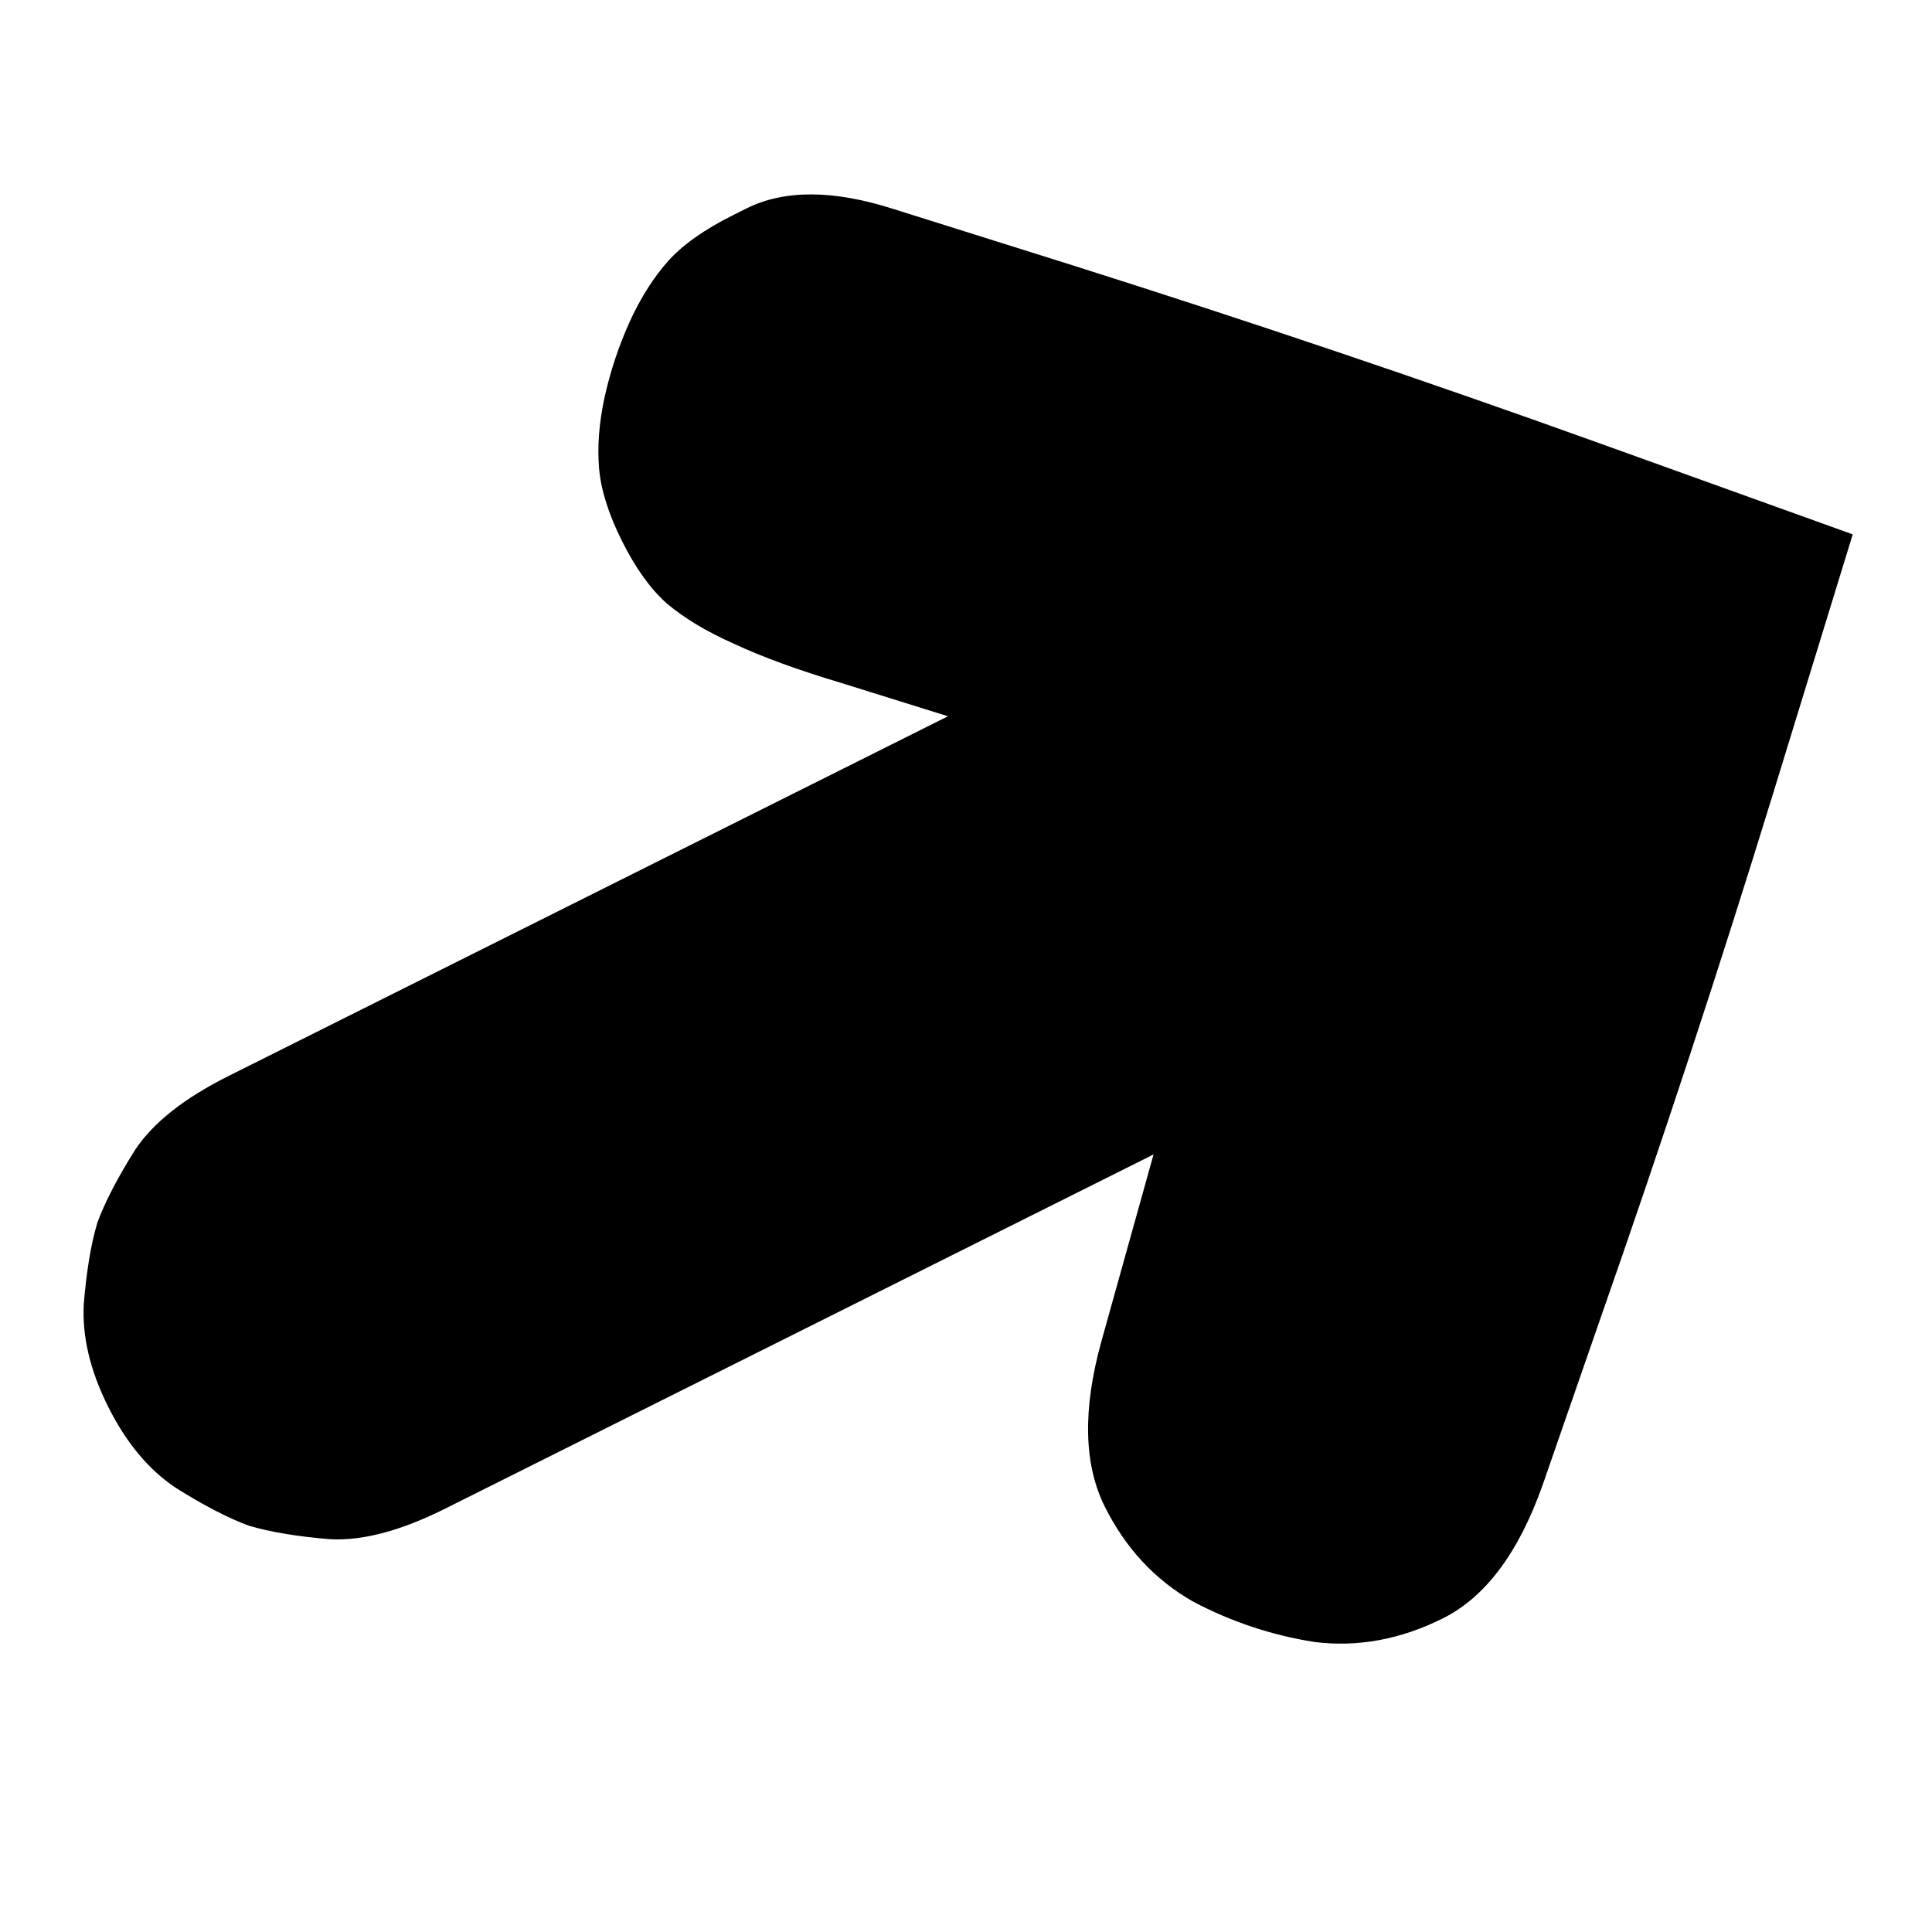 <?xml version="1.0" encoding="UTF-8" standalone="no"?>
<svg
   xmlns:dc="http://purl.org/dc/elements/1.1/"
   xmlns:cc="http://creativecommons.org/ns#"
   xmlns:rdf="http://www.w3.org/1999/02/22-rdf-syntax-ns#"
   xmlns:svg="http://www.w3.org/2000/svg"
   xmlns="http://www.w3.org/2000/svg"
   xmlns:sodipodi="http://sodipodi.sourceforge.net/DTD/sodipodi-0.dtd"
   xmlns:inkscape="http://www.inkscape.org/namespaces/inkscape"
   width="100"
   height="100"
   id="svg3011"
   version="1.1"
   inkscape:version="0.48.3.1 r9886"
   sodipodi:docname="rightarrowupskew.svg">
  <defs
     id="defs3019" />
  <sodipodi:namedview
     pagecolor="#ffffff"
     bordercolor="#666666"
     borderopacity="1"
     objecttolerance="10"
     gridtolerance="10"
     guidetolerance="10"
     inkscape:pageopacity="0"
     inkscape:pageshadow="2"
     inkscape:window-width="1440"
     inkscape:window-height="838"
     id="namedview3017"
     showgrid="false"
     inkscape:zoom="2.36"
     inkscape:cx="-20.338983"
     inkscape:cy="50"
     inkscape:window-x="1912"
     inkscape:window-y="672"
     inkscape:window-maximized="1"
     inkscape:current-layer="svg3011" />
  <g
     transform="matrix(0.07,-0.035,0.035,0.07,-16.803,28.009)"
     id="g3013">
    <path
       d="m 644,1136 q 36,24 83,24 47,0 98,-49 l 83,-81 Q 1041,901 1166,770 L 1290,640 1166,510 Q 1041,379 908,250 l -89,-86 q -45,-44 -87,-44 l -10,0 q -32,0 -52,8 -20,8 -40,24 -21,17 -38,38 -16,20 -24,40 -8,20 -8,50 0,30 8,50 9,21 28,44 19,24 52,55 l 53,51 -532,0 q -49,0 -77,16 -28,17 -44,32 -15,16 -32,44 -16,28 -16,68 0,40 16,68 17,28 32,44 16,15 44,32 28,16 77,16 l 524,0 -86,95 q -47,52 -47,99 0,46 24,82 25,35 60,60"
       id="path3015"
       inkscape:connector-curvature="0"
       style="fill:#000000" />
  </g>
</svg>
